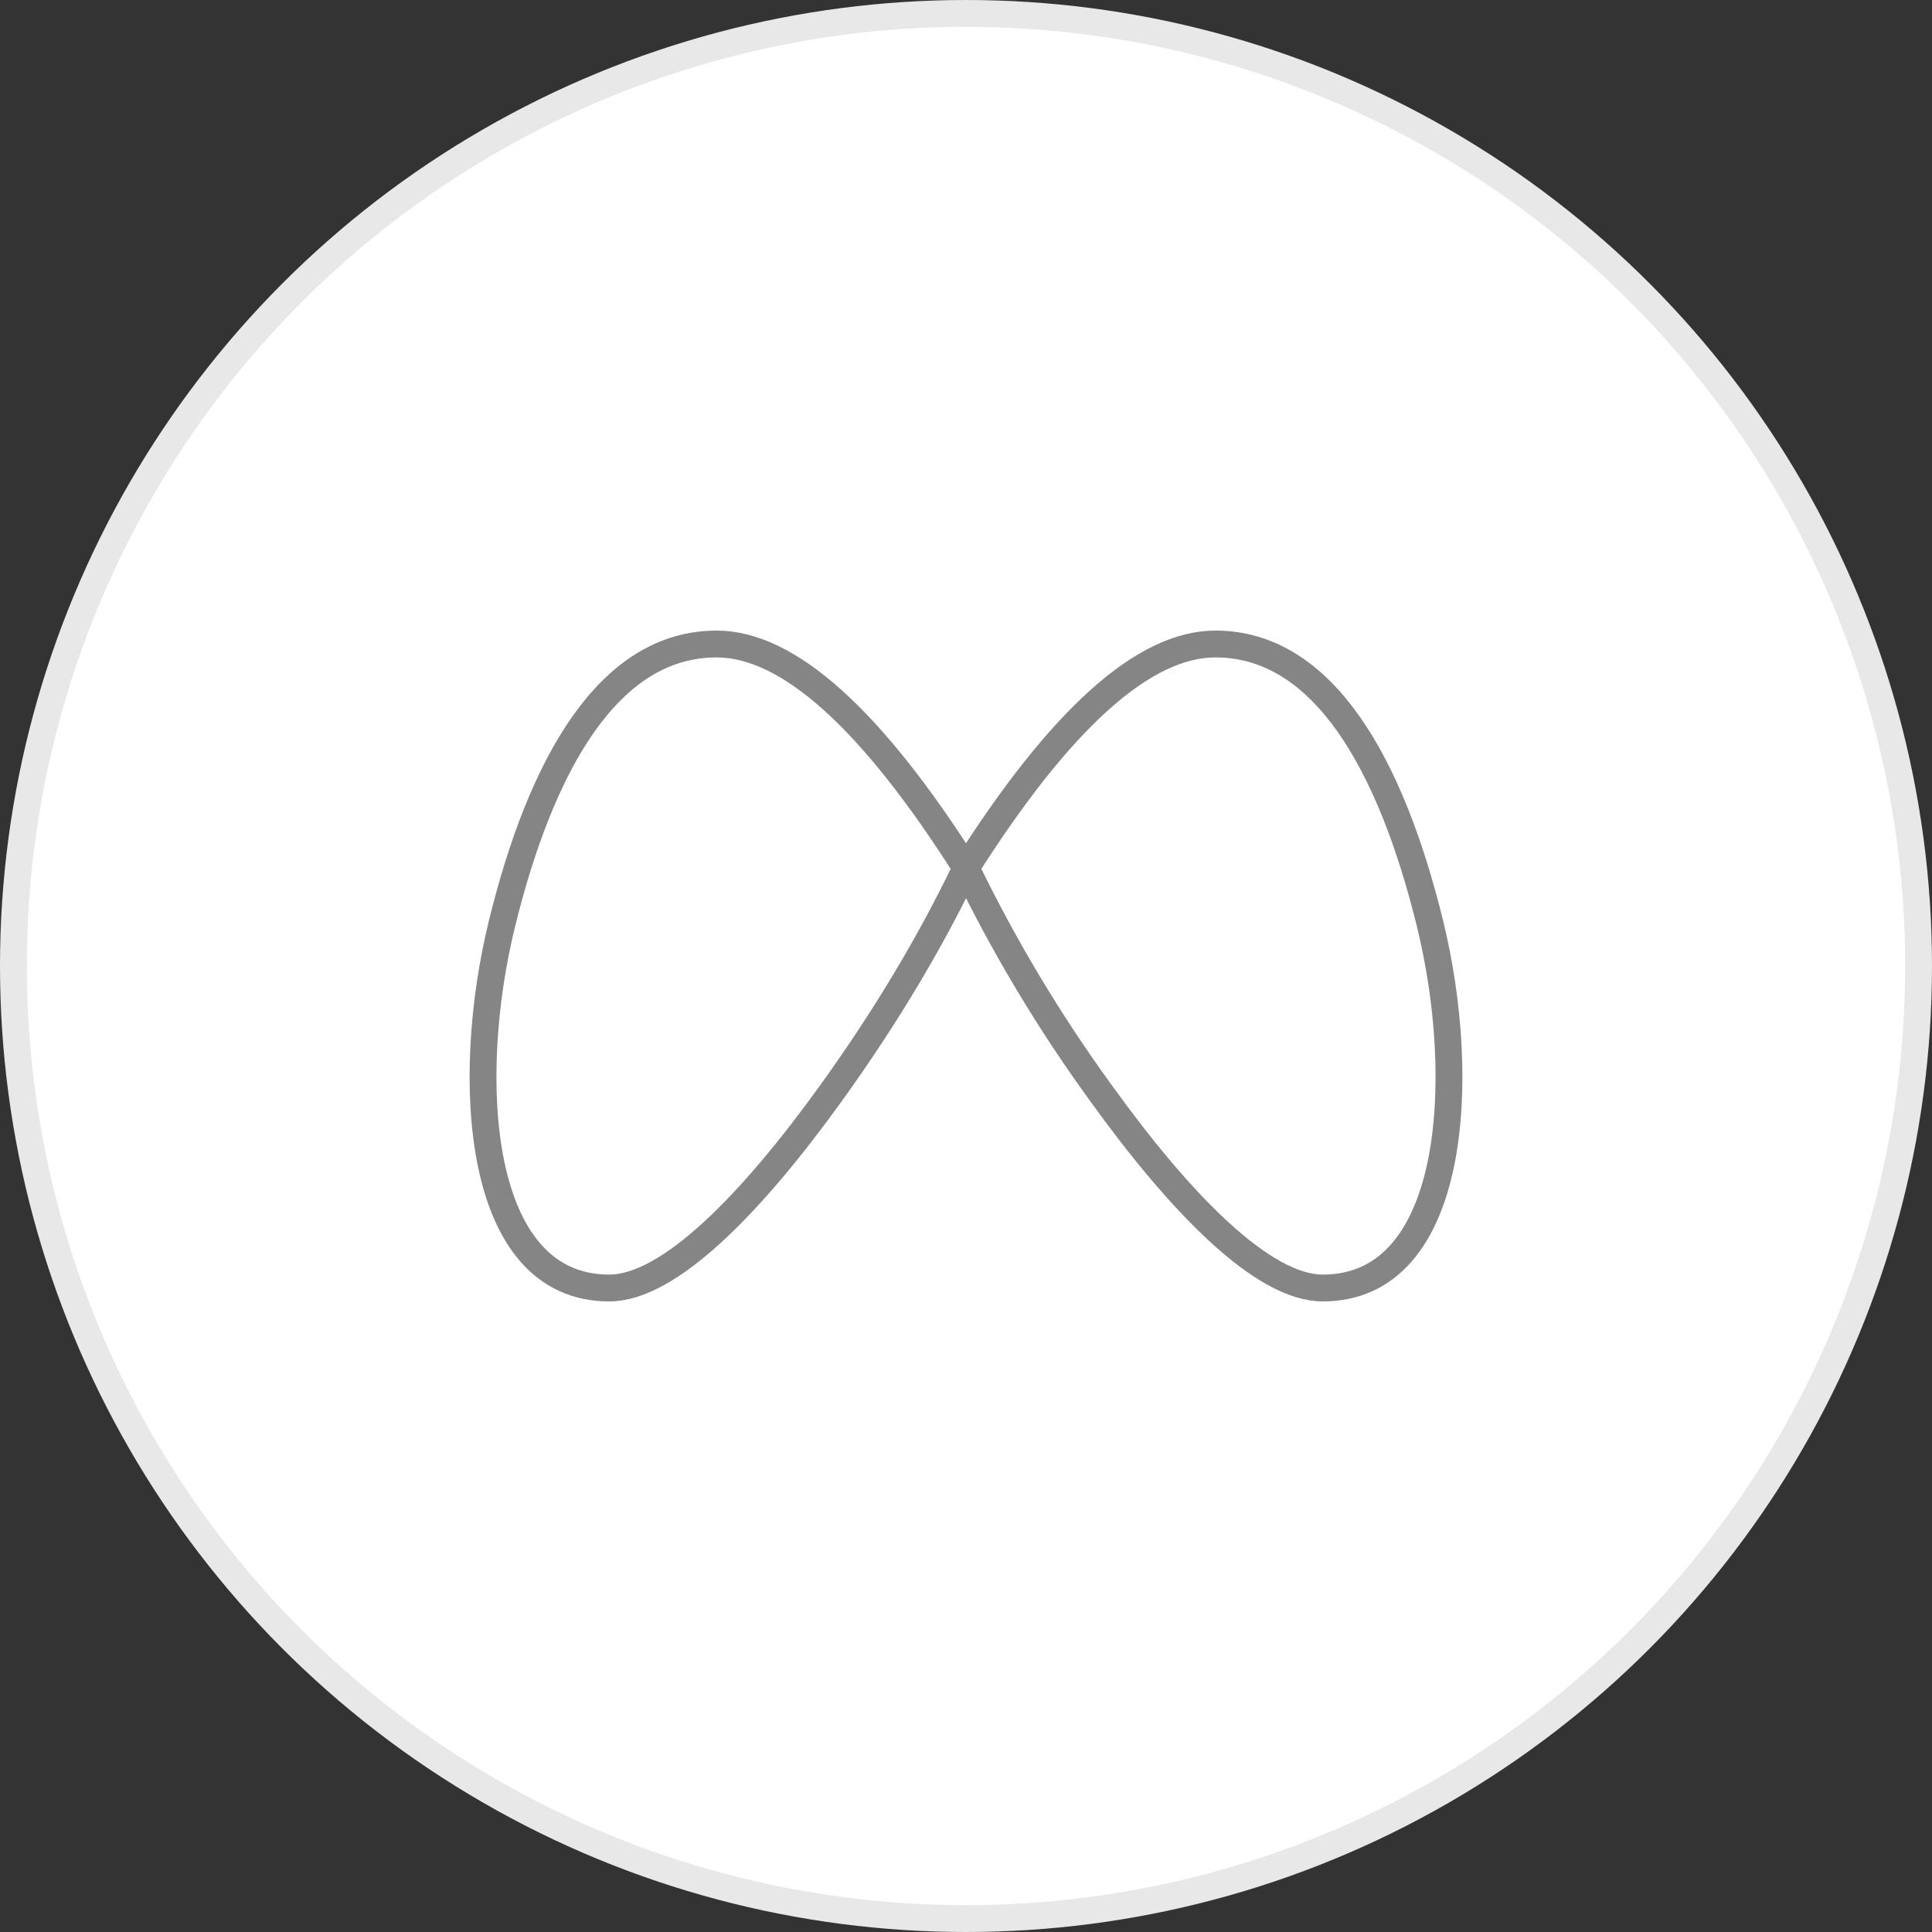 <svg width="72" height="72" viewBox="0 0 72 72" fill="none" xmlns="http://www.w3.org/2000/svg">
<rect x="0" y="0" width="72" height="72" fill="#333333" stroke="none"/>
<circle cx="36" cy="36" r="35.5" fill="white" stroke="#E8E8E8"/>
<path d="M36 32.348C39.532 26.78 42.63 24 45.296 24C49.296 24 51.822 28.426 53.296 34.434C54.704 40.172 54.296 48 49.296 48C47.068 48 44 44.87 41 40.696C39.091 38.066 37.418 35.272 36 32.348ZM36 32.348C32.468 26.78 29.37 24 26.704 24C22.704 24 20.178 28.426 18.704 34.434C17.296 40.172 17.704 48 22.704 48C24.932 48 28 44.87 31 40.696C33 37.914 34.666 35.13 36 32.348Z" stroke="#858585" stroke-linecap="round" stroke-linejoin="round"/>
</svg>
